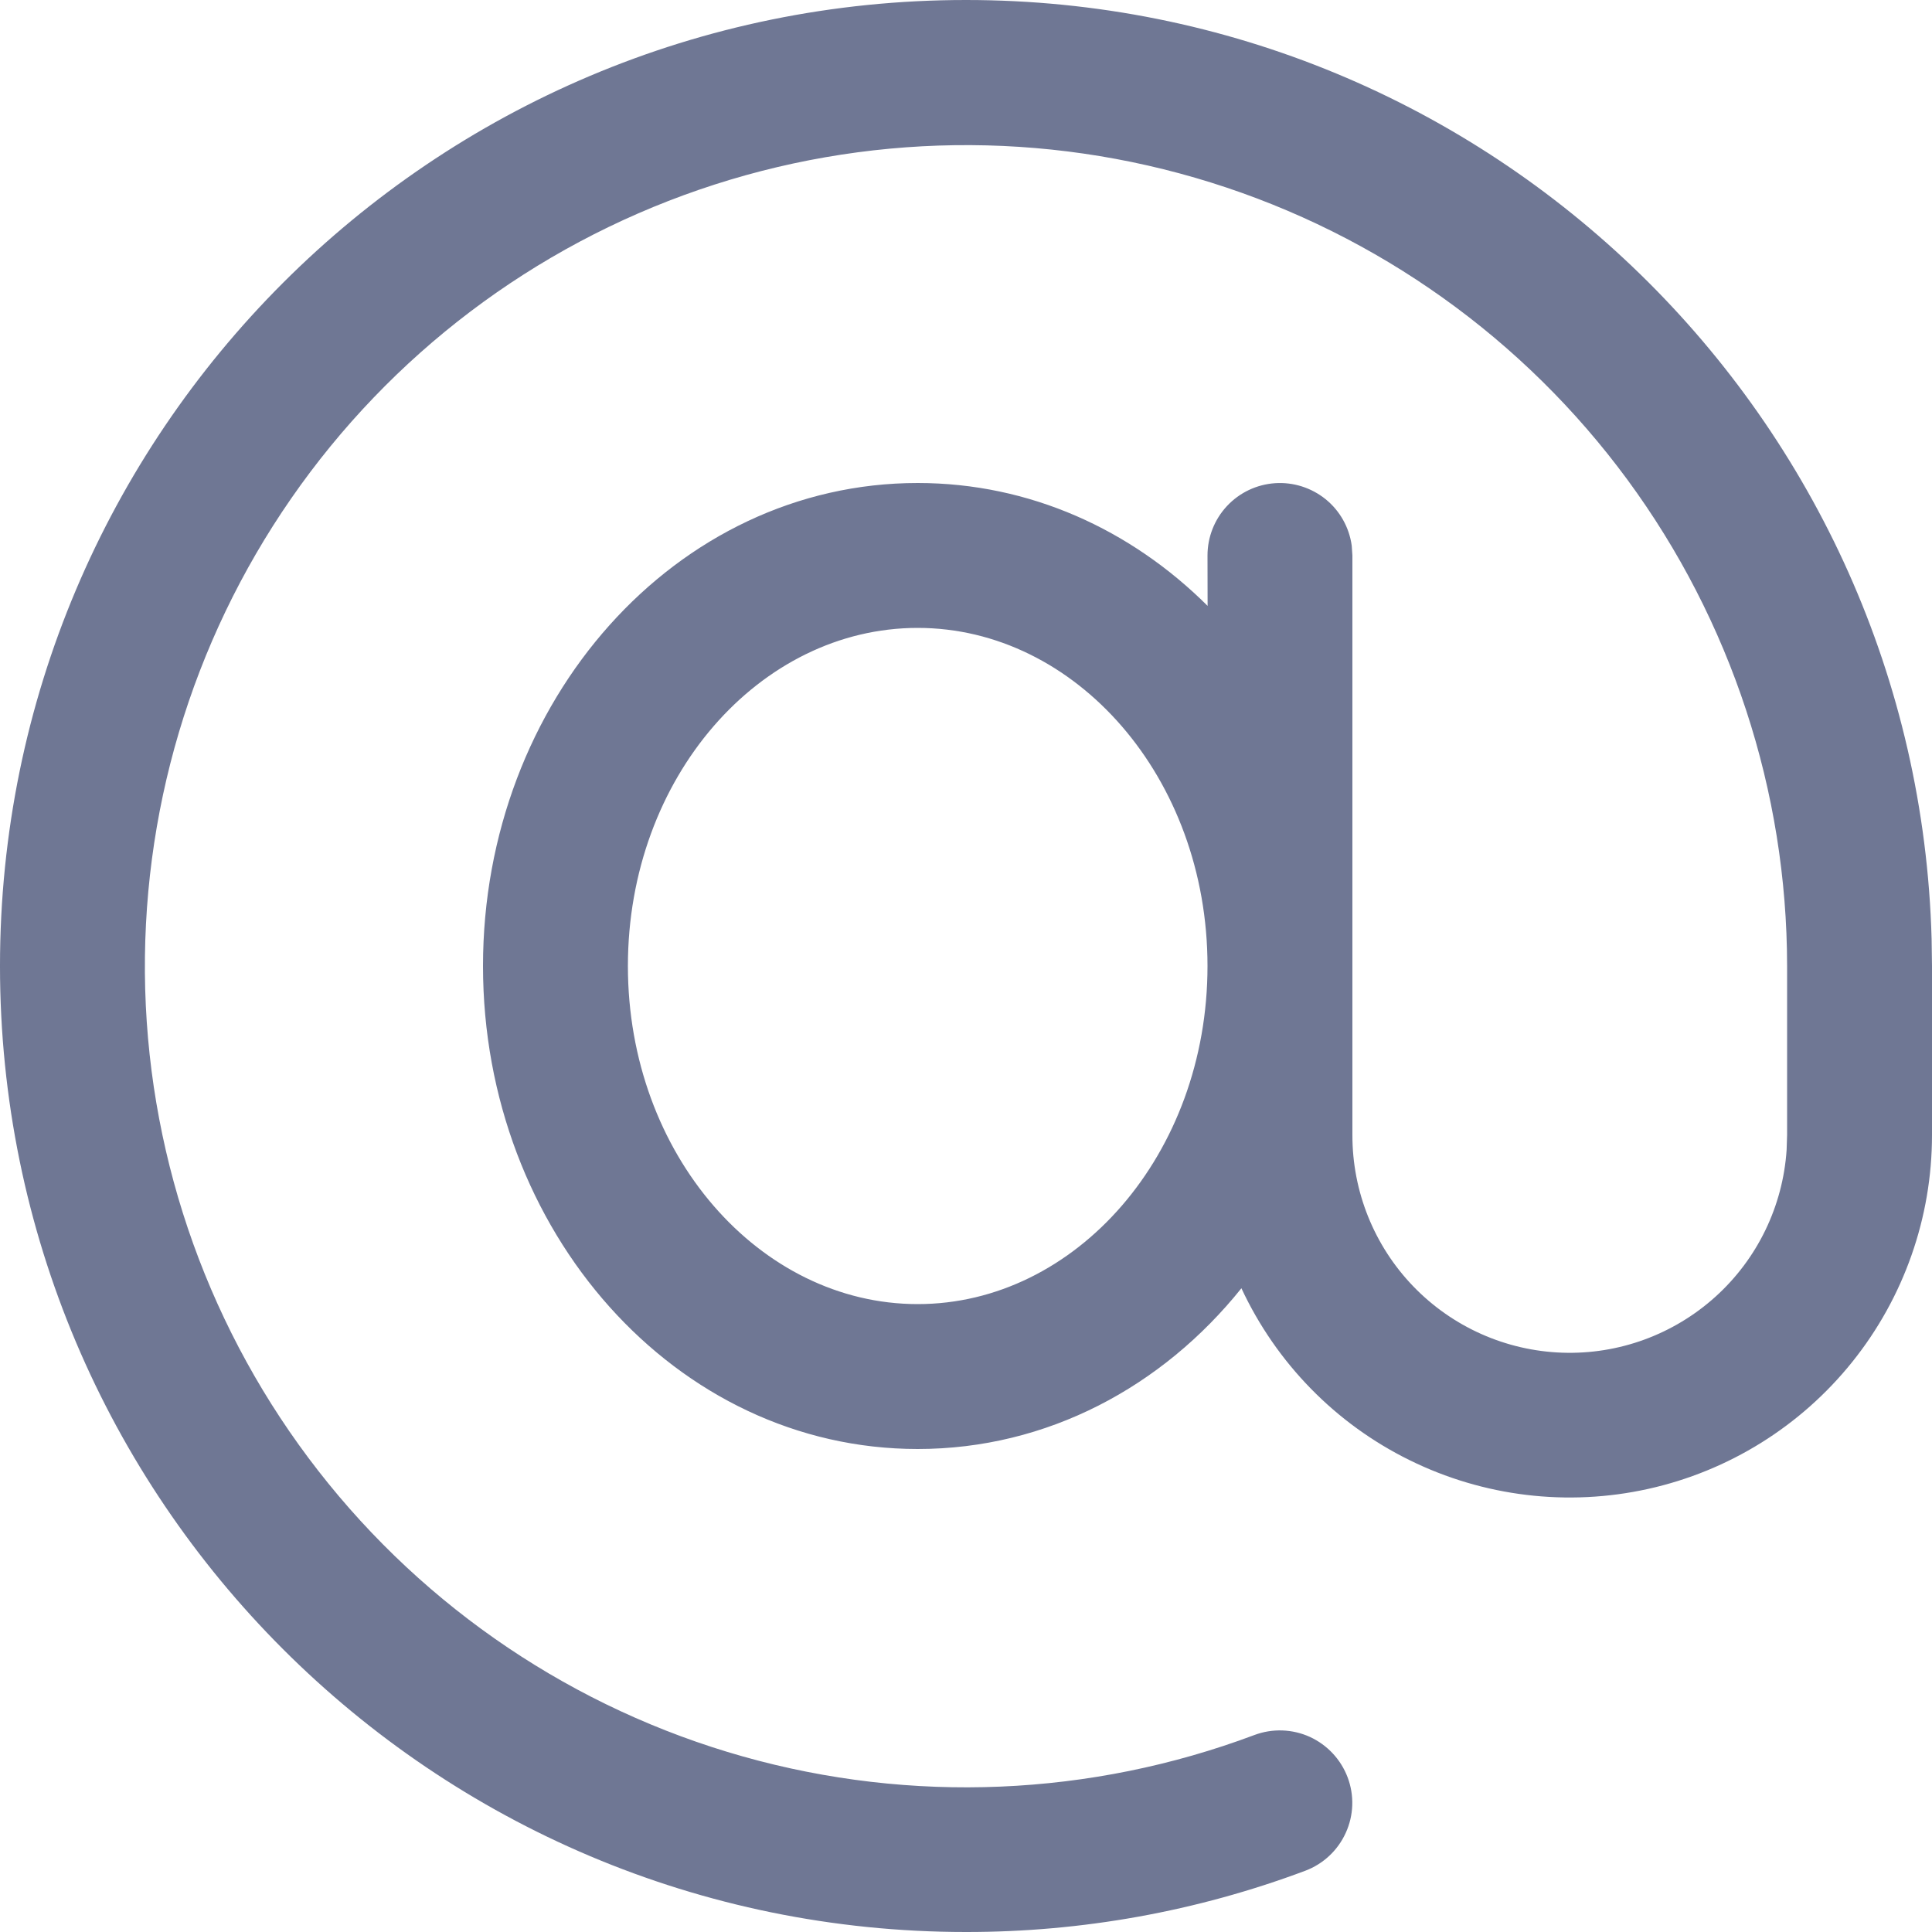 <svg width="20" height="20" viewBox="0 0 20 20" fill="none" xmlns="http://www.w3.org/2000/svg">
<path d="M20 10V11.75C20 12.604 19.709 13.432 19.175 14.098C18.641 14.764 17.896 15.228 17.062 15.413C16.229 15.598 15.357 15.493 14.591 15.115C13.825 14.738 13.212 14.11 12.851 13.336C12.033 14.356 10.84 15 9.5 15C6.992 15 5 12.742 5 10C5 7.258 6.992 5 9.5 5C10.659 5 11.708 5.482 12.501 6.272L12.5 5.75C12.5 5.56 12.572 5.377 12.702 5.238C12.832 5.099 13.009 5.015 13.199 5.002C13.388 4.989 13.576 5.049 13.723 5.168C13.871 5.288 13.967 5.46 13.993 5.648L14 5.75V11.75C13.999 12.334 14.225 12.896 14.63 13.316C15.036 13.737 15.589 13.983 16.173 14.003C16.757 14.023 17.325 13.815 17.759 13.423C18.192 13.032 18.456 12.487 18.495 11.904L18.5 11.75V10C18.499 8.189 17.92 6.425 16.847 4.966C15.774 3.507 14.263 2.429 12.534 1.889C10.806 1.349 8.95 1.375 7.237 1.964C5.524 2.553 4.044 3.673 3.013 5.162C1.981 6.651 1.453 8.43 1.503 10.241C1.554 12.051 2.182 13.798 3.295 15.226C4.408 16.655 5.948 17.691 7.691 18.183C9.435 18.675 11.289 18.597 12.985 17.961C13.171 17.891 13.378 17.898 13.559 17.98C13.74 18.063 13.881 18.214 13.951 18.4C14.021 18.586 14.014 18.793 13.931 18.974C13.849 19.155 13.698 19.296 13.512 19.366C12.389 19.787 11.199 20.001 10 20C4.477 20 -6.10352e-05 15.523 -6.10352e-05 10C-6.10352e-05 4.477 4.477 0 10 0C15.43 0 19.848 4.327 19.996 9.72L20 10V11.75V10ZM9.5 6.5C7.865 6.5 6.5 8.048 6.5 10C6.5 11.952 7.865 13.5 9.5 13.5C11.134 13.5 12.5 11.952 12.5 10C12.5 8.048 11.134 6.5 9.5 6.5Z" fill="#6F7794"/>
</svg>
